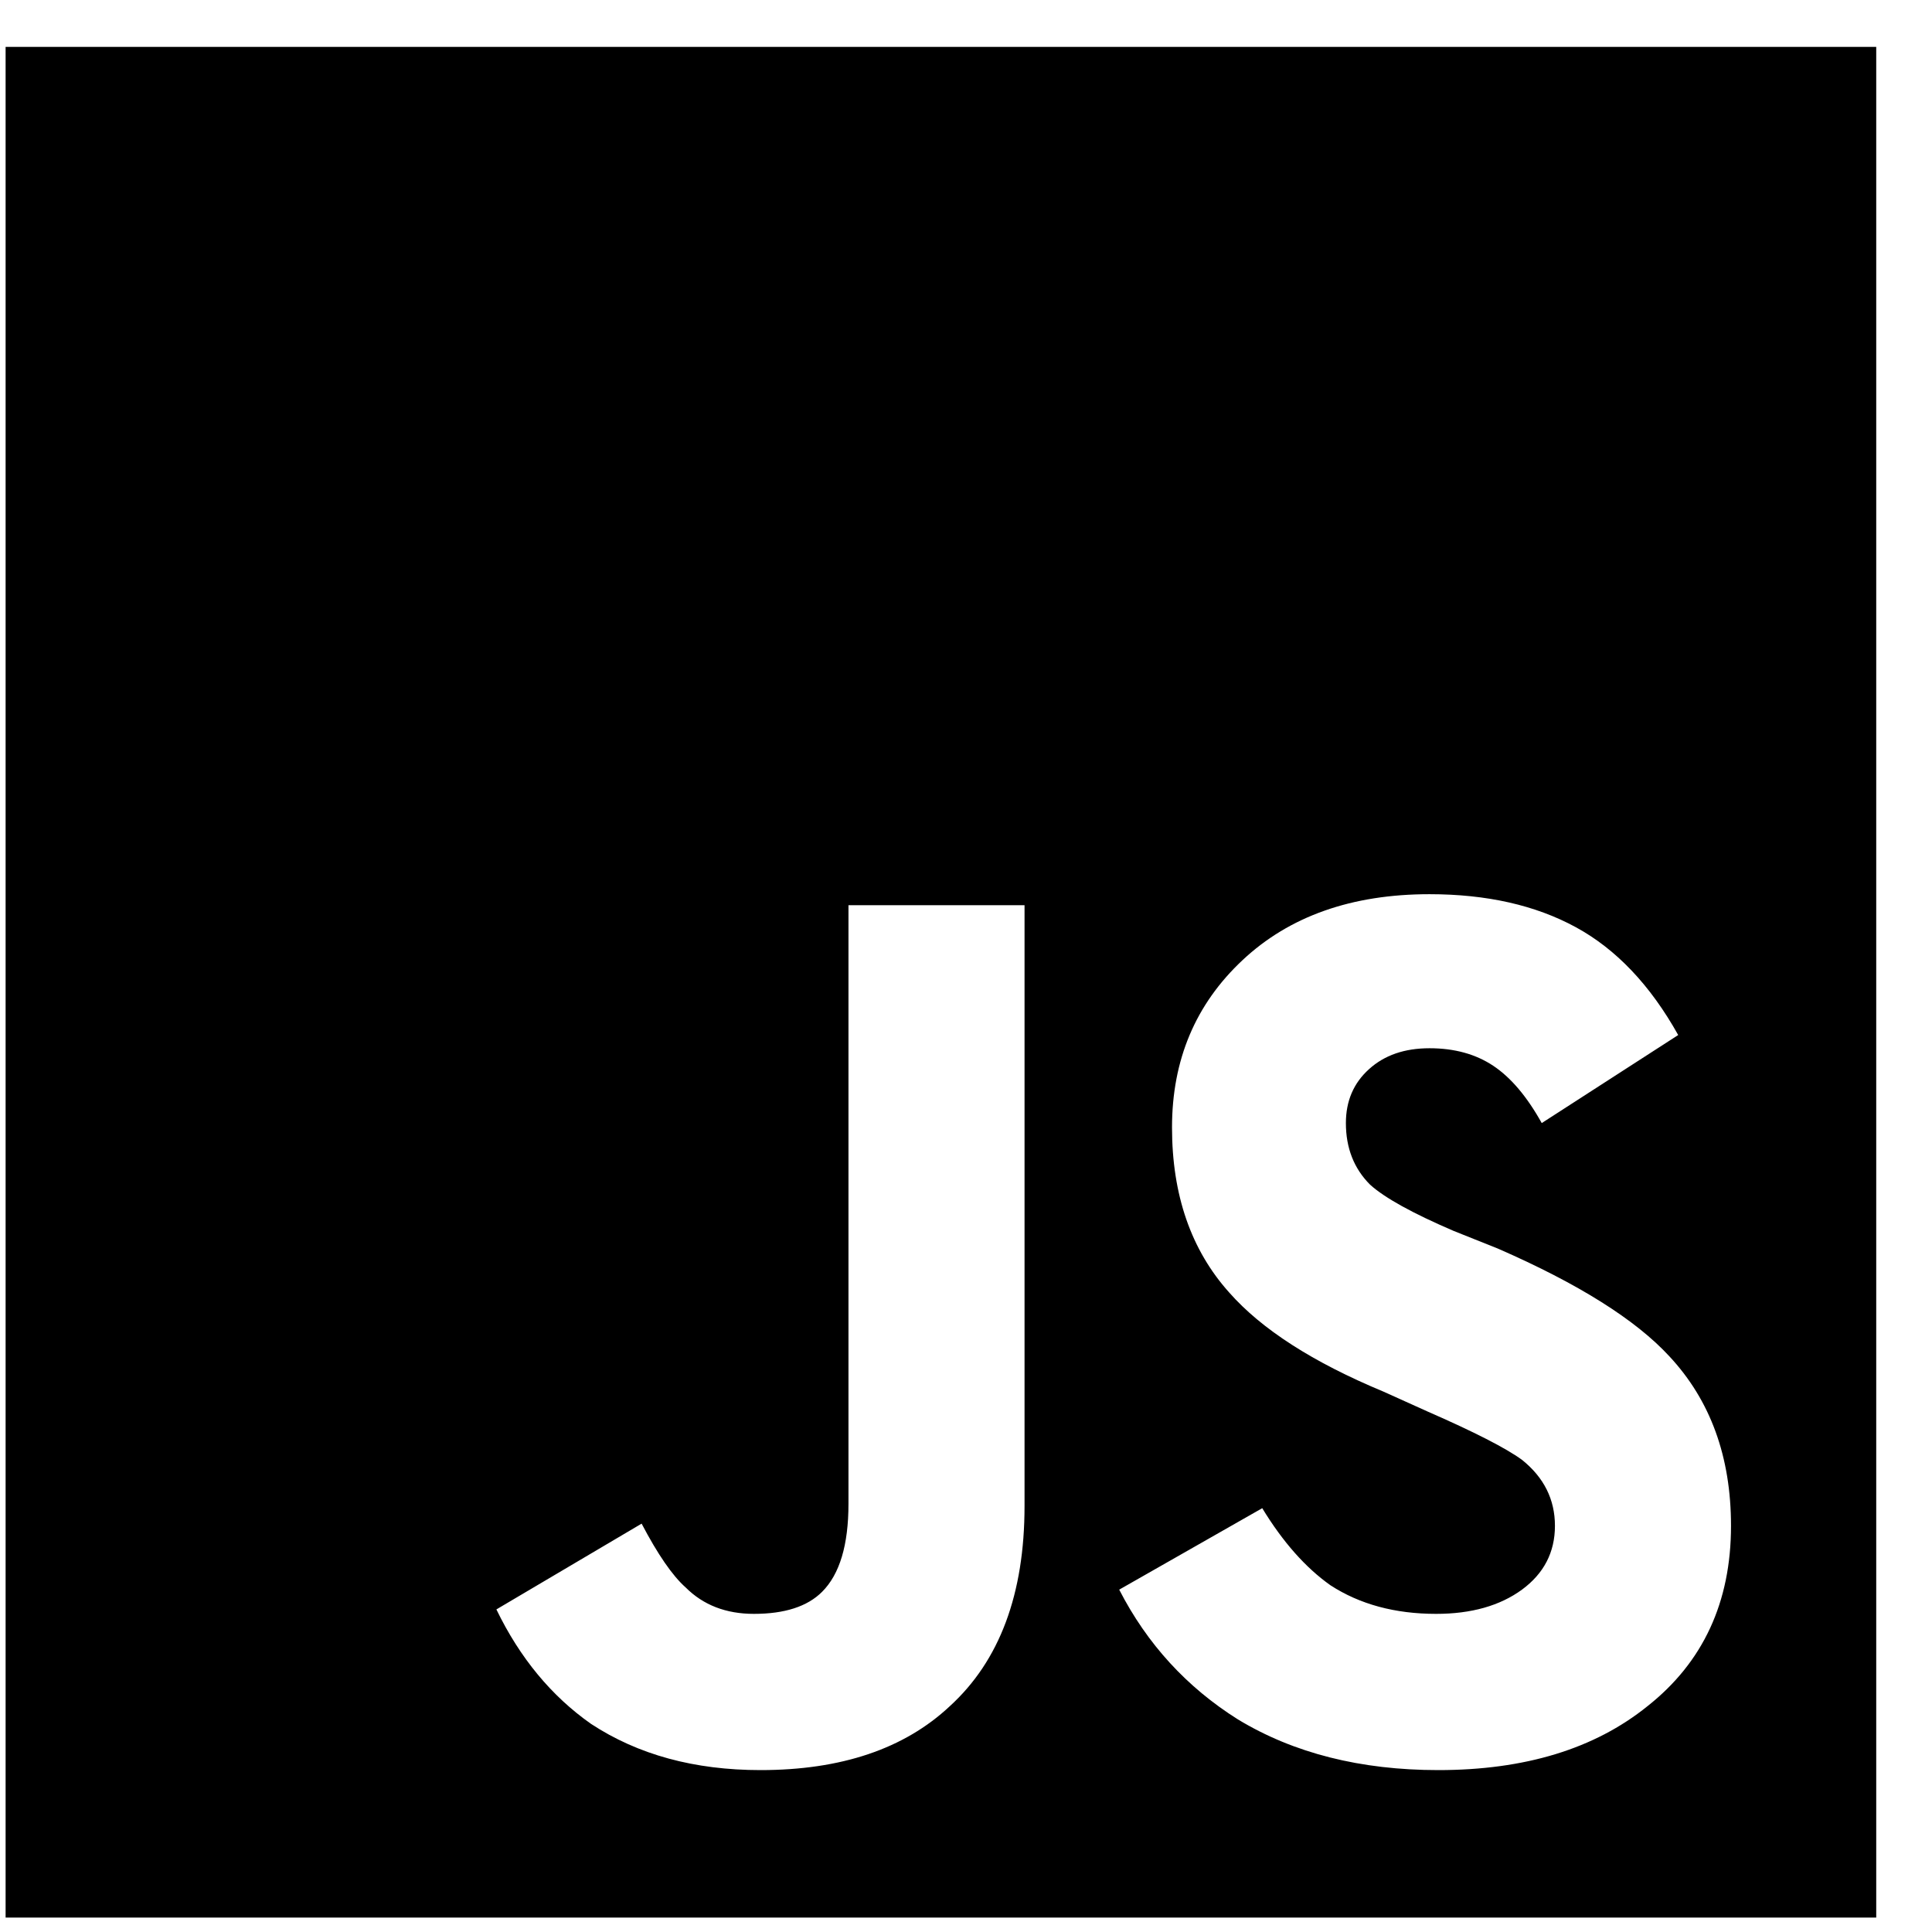 <svg width="30" height="30" viewBox="0 0 30 30" fill="none" xmlns="http://www.w3.org/2000/svg">
<path d="M0.087 0.728V29.776H29.134V0.728H0.087ZM22.197 13.885C23.086 13.885 23.843 14.056 24.47 14.398C25.096 14.739 25.626 15.297 26.059 16.072L23.94 17.439C23.712 17.029 23.462 16.733 23.188 16.55C22.915 16.368 22.584 16.277 22.197 16.277C21.81 16.277 21.497 16.385 21.258 16.602C21.018 16.818 20.899 17.097 20.899 17.439C20.899 17.826 21.024 18.145 21.275 18.396C21.502 18.601 21.935 18.84 22.573 19.114L23.257 19.387C24.51 19.934 25.398 20.492 25.922 21.061C26.56 21.745 26.879 22.622 26.879 23.693C26.879 24.878 26.446 25.812 25.58 26.495C24.76 27.156 23.678 27.486 22.334 27.486C21.127 27.486 20.09 27.224 19.224 26.7C18.427 26.199 17.812 25.527 17.379 24.684L19.6 23.419C19.919 23.943 20.272 24.342 20.659 24.616C21.115 24.912 21.662 25.06 22.3 25.06C22.846 25.06 23.291 24.934 23.633 24.684C23.974 24.433 24.145 24.103 24.145 23.693C24.145 23.283 23.974 22.941 23.633 22.668C23.382 22.485 22.892 22.235 22.163 21.916L21.48 21.608C20.386 21.153 19.589 20.64 19.087 20.07C18.495 19.41 18.199 18.555 18.199 17.507C18.199 16.459 18.563 15.594 19.293 14.91C20.021 14.227 20.99 13.885 22.197 13.885ZM13.175 14.056H15.909V23.385C15.909 24.752 15.522 25.789 14.747 26.495C14.041 27.156 13.062 27.486 11.809 27.486C10.783 27.486 9.906 27.247 9.177 26.768C8.562 26.336 8.072 25.743 7.708 24.991L9.963 23.659C10.214 24.137 10.441 24.467 10.647 24.65C10.92 24.923 11.273 25.06 11.706 25.06C12.184 25.06 12.537 24.946 12.765 24.718C13.039 24.445 13.175 23.989 13.175 23.351V14.056Z" fill="black"/>
</svg>
